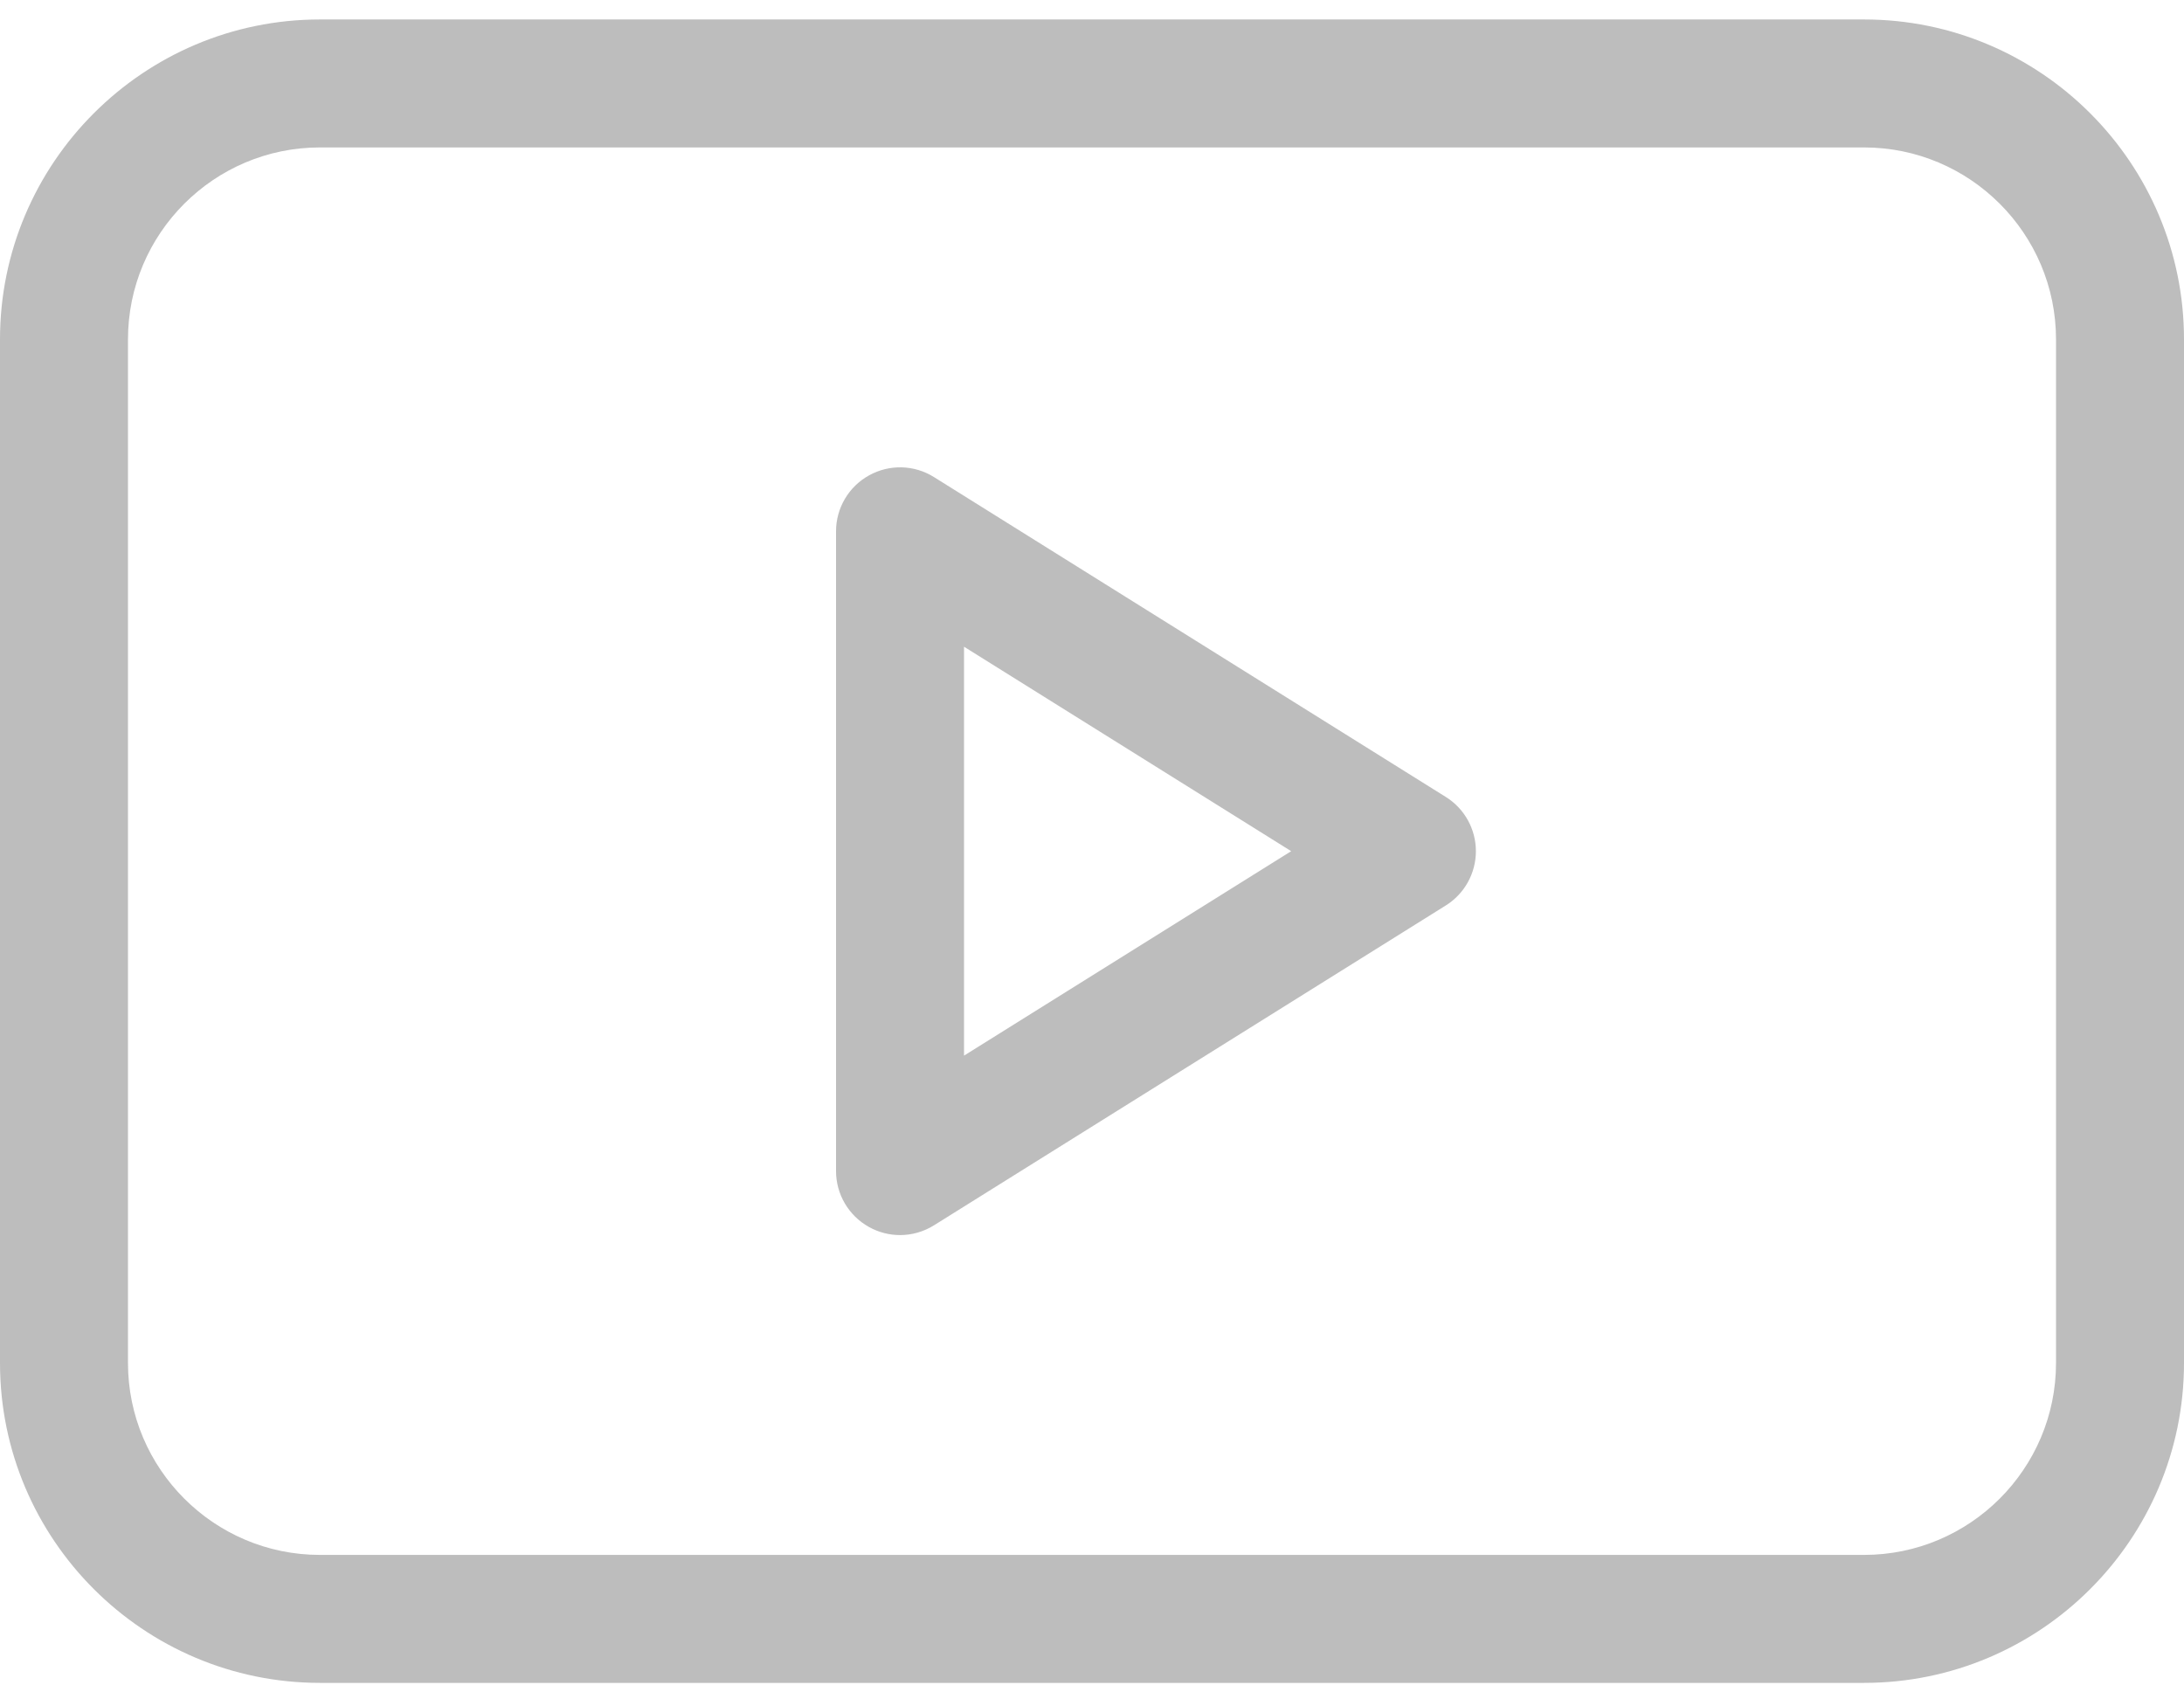 <svg width="35" height="27" viewBox="0 0 35 27" fill="none" xmlns="http://www.w3.org/2000/svg">
<path d="M23.17 12.773L14.967 7.646C14.651 7.448 14.253 7.438 13.927 7.619C13.601 7.799 13.398 8.143 13.398 8.515V18.769C13.398 19.142 13.601 19.485 13.927 19.666C14.082 19.752 14.253 19.795 14.424 19.795C14.613 19.795 14.801 19.742 14.967 19.639L23.17 14.512C23.47 14.325 23.652 13.996 23.652 13.642C23.652 13.289 23.47 12.96 23.17 12.773ZM15.449 16.919V10.365L20.692 13.642L15.449 16.919Z" fill="#BDBDBD"/>
<path d="M29.873 0.312H5.127C2.3 0.312 0 2.612 0 5.439V21.845C0 24.672 2.3 26.972 5.127 26.972H29.873C32.7 26.972 35 24.672 35 21.845V5.439C35 2.612 32.7 0.312 29.873 0.312ZM32.949 21.845C32.949 23.541 31.569 24.921 29.873 24.921H5.127C3.431 24.921 2.051 23.541 2.051 21.845V5.439C2.051 3.743 3.431 2.363 5.127 2.363H29.873C31.569 2.363 32.949 3.743 32.949 5.439V21.845Z" fill="#BDBDBD"/>
</svg>
